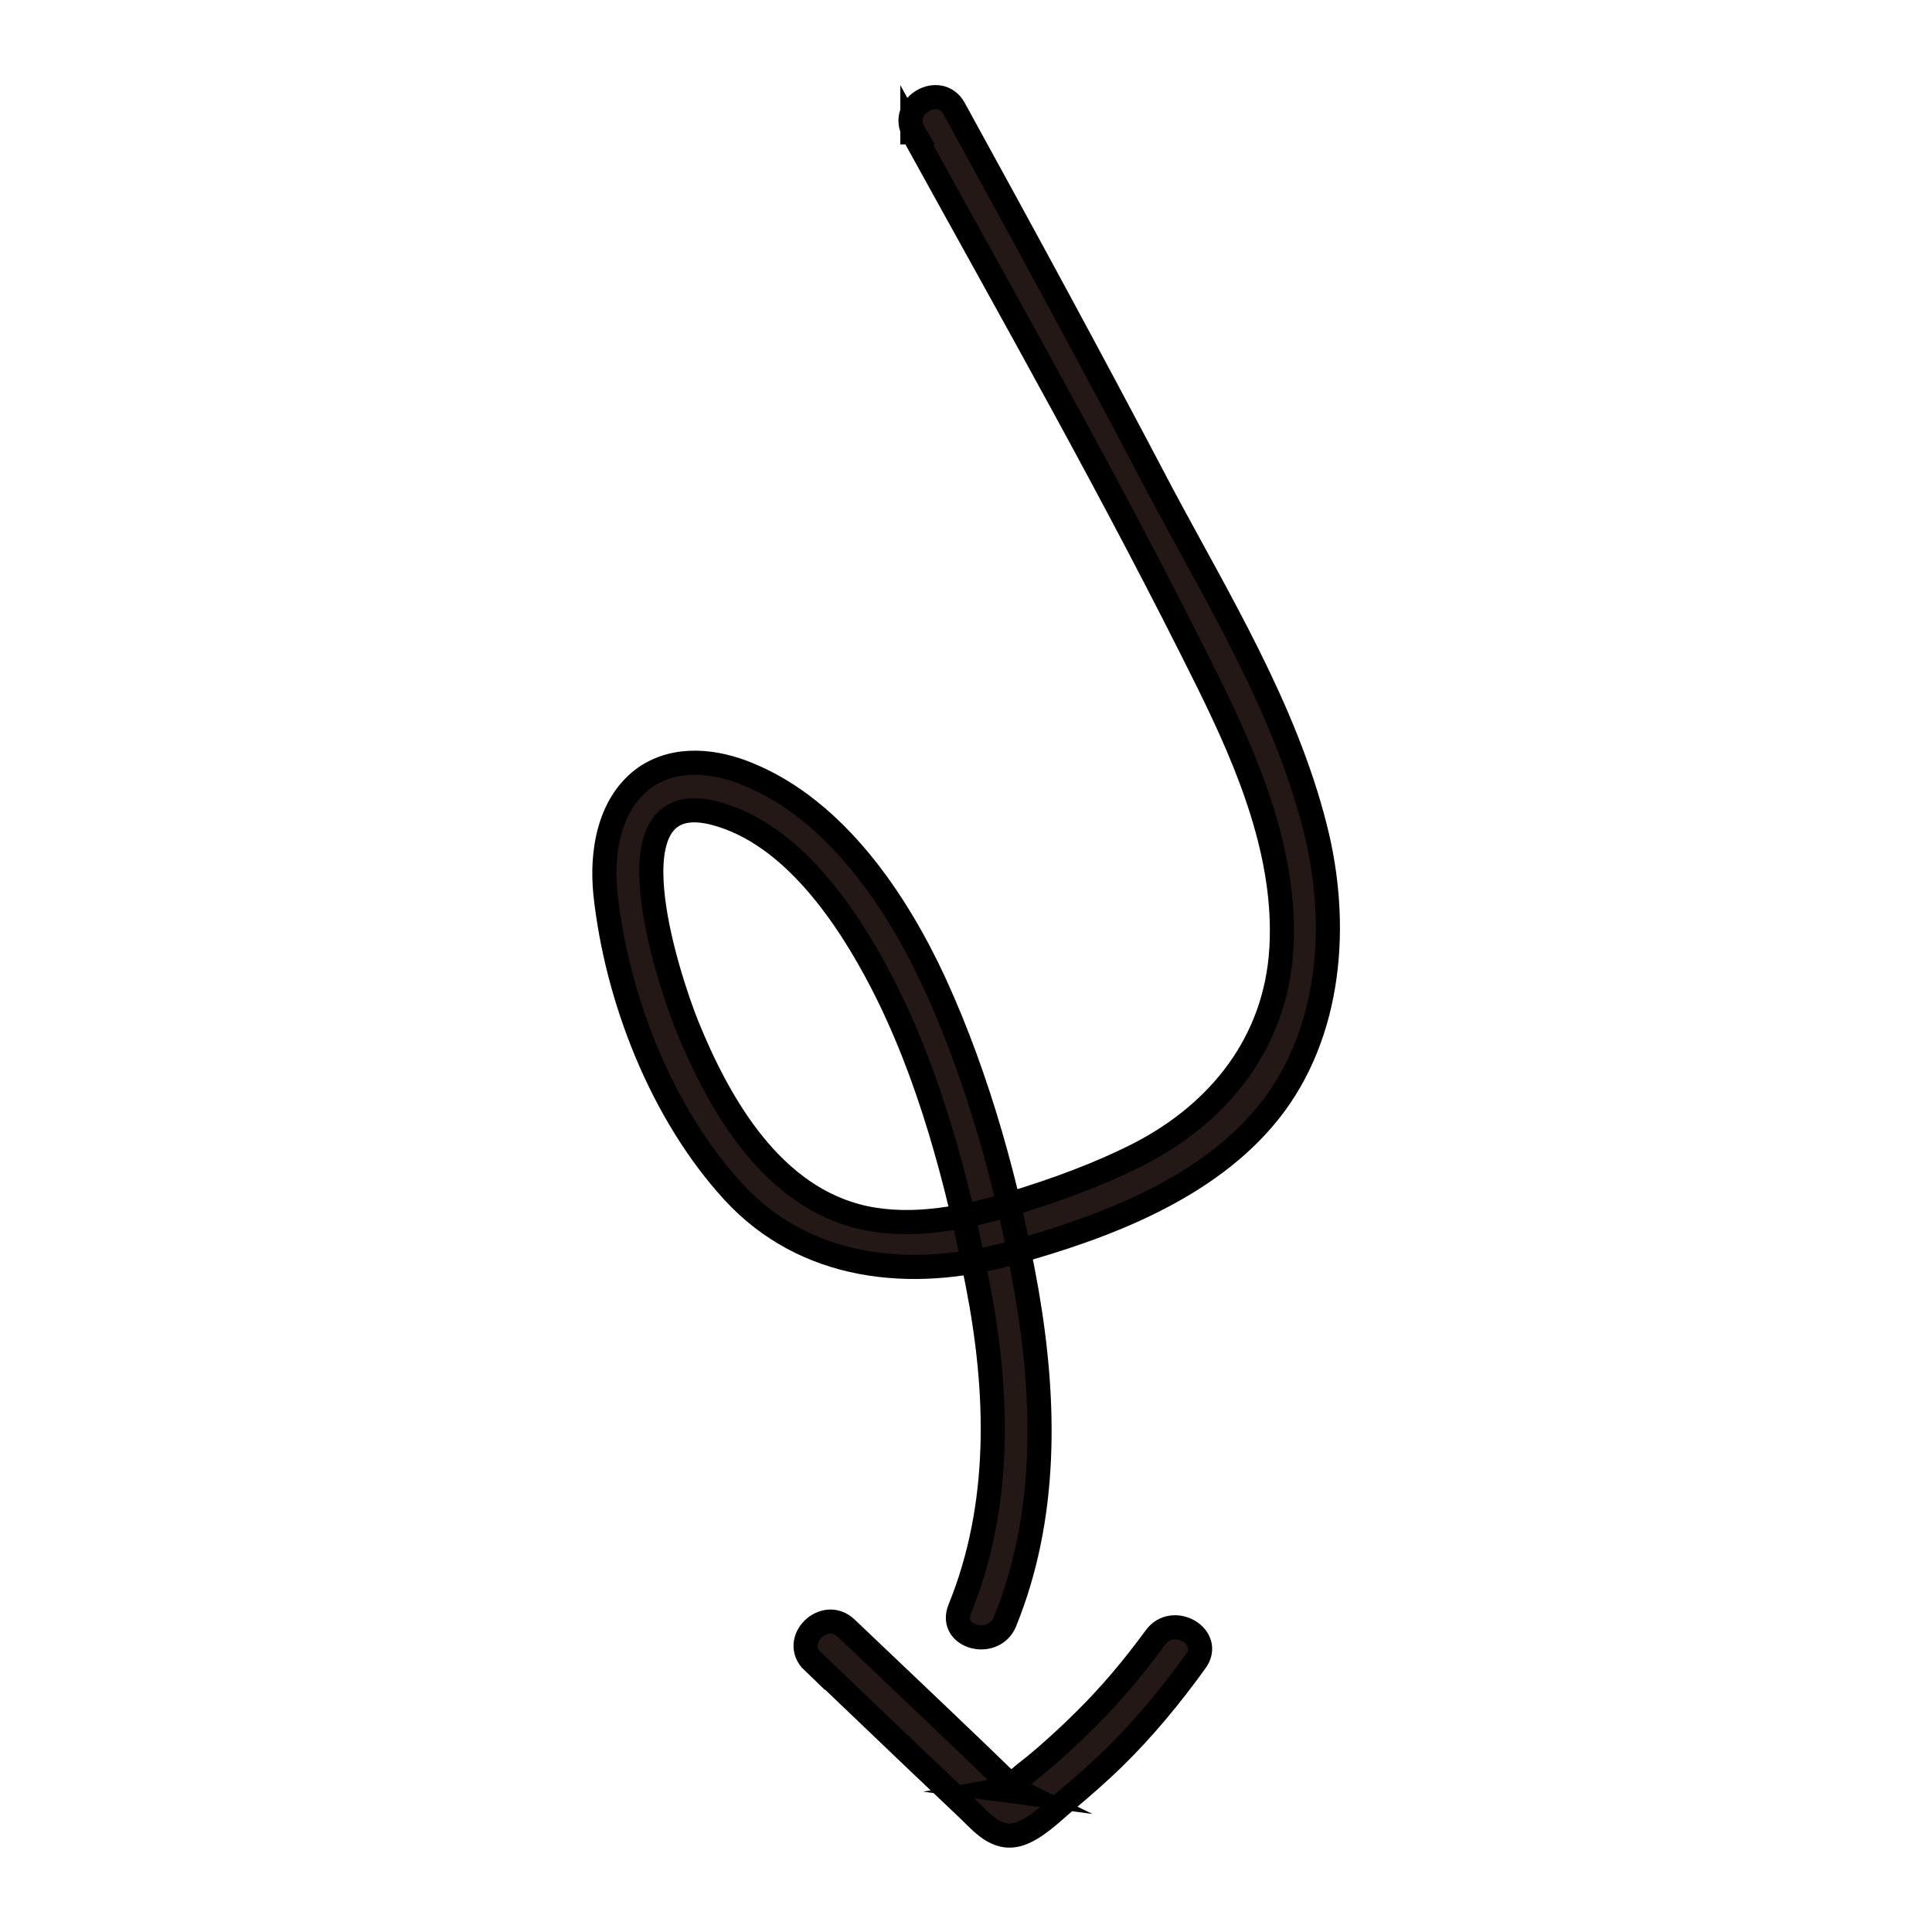 <?xml version="1.0" encoding="utf-8"?>
<!-- Generator: Adobe Illustrator 28.2.0, SVG Export Plug-In . SVG Version: 6.00 Build 0)  -->
<svg version="1.1" id="레이어_1" xmlns="http://www.w3.org/2000/svg" xmlns:xlink="http://www.w3.org/1999/xlink" x="0px"
	 y="0px" viewBox="0 0 80 80" style="enable-background:new 0 0 80 80;" xml:space="preserve">
<style type="text/css">
	.st0{clip-path:url(#SVGID_00000173121000264988045320000012077267002089860758_);}
	.st1{fill:#231815;stroke:#000000;stroke-miterlimit:10;}
</style>
<g>
	<defs>
		<rect id="SVGID_1_" x="14.5" width="50.77" height="80"/>
	</defs>
	<clipPath id="SVGID_00000018946257662891463950000006548420659791583371_">
		<use xlink:href="#SVGID_1_"  style="overflow:visible;"/>
	</clipPath>
	<g style="clip-path:url(#SVGID_00000018946257662891463950000006548420659791583371_);">
		<path class="st1" d="M37.78,5.47c4.16,7.55,8.44,15.09,12.26,22.81c1.67,3.38,3.25,7.16,3.02,11.01c-0.23,3.85-2.55,6.78-5.9,8.5
			c-1.65,0.84-3.44,1.49-5.21,2.03c-1.97,0.61-4.11,1.04-6.15,0.61c-3.79-0.82-5.99-4.61-7.35-7.96c-0.78-1.94-3.48-10.07,1.21-8.78
			c3.15,0.86,5.43,4.24,6.85,6.98c1.98,3.83,3.15,8.29,3.97,12.49c0.88,4.5,1.01,9.17-0.74,13.47c-0.47,1.17,1.4,1.66,1.87,0.53
			c1.77-4.36,1.69-9.11,0.9-13.68c-0.76-4.3-1.98-8.78-3.81-12.77c-1.58-3.42-4.1-7.16-7.7-8.64c-1.36-0.57-2.98-0.76-4.26,0.1
			c-1.52,1.06-1.85,3.11-1.67,4.85c0.47,4.34,2.33,9.09,5.29,12.32c2.96,3.23,7.35,3.71,11.54,2.54c3.83-1.06,8.11-2.66,10.66-5.86
			c2.55-3.21,2.92-7.74,1.89-11.77c-1.25-4.93-3.99-9.4-6.36-13.84c-2.8-5.34-5.68-10.63-8.58-15.91c-0.6-1.09-2.3-0.12-1.67,0.98
			H37.78z"/>
		<path class="st1" d="M33.66,68.79l4.26,4.07l2.14,2.03c0.6,0.57,1.19,1.33,2.12,1.06c0.7-0.21,1.42-0.94,1.98-1.41
			c0.66-0.55,1.3-1.11,1.93-1.72c1.26-1.23,2.39-2.6,3.42-4.03c0.74-1.02-0.95-1.99-1.67-0.98c-0.9,1.23-1.87,2.39-2.96,3.46
			c-0.53,0.53-1.07,1.02-1.63,1.51c-0.27,0.23-0.56,0.47-0.86,0.7c-0.25,0.2-0.6,0.57-0.93,0.63l0.76,0.1
			c-0.29-0.14-0.54-0.47-0.78-0.68l-0.91-0.88L38.7,70.9l-3.66-3.48c-0.91-0.86-2.3,0.51-1.38,1.39V68.79z"/>
	</g>
</g>
</svg>
